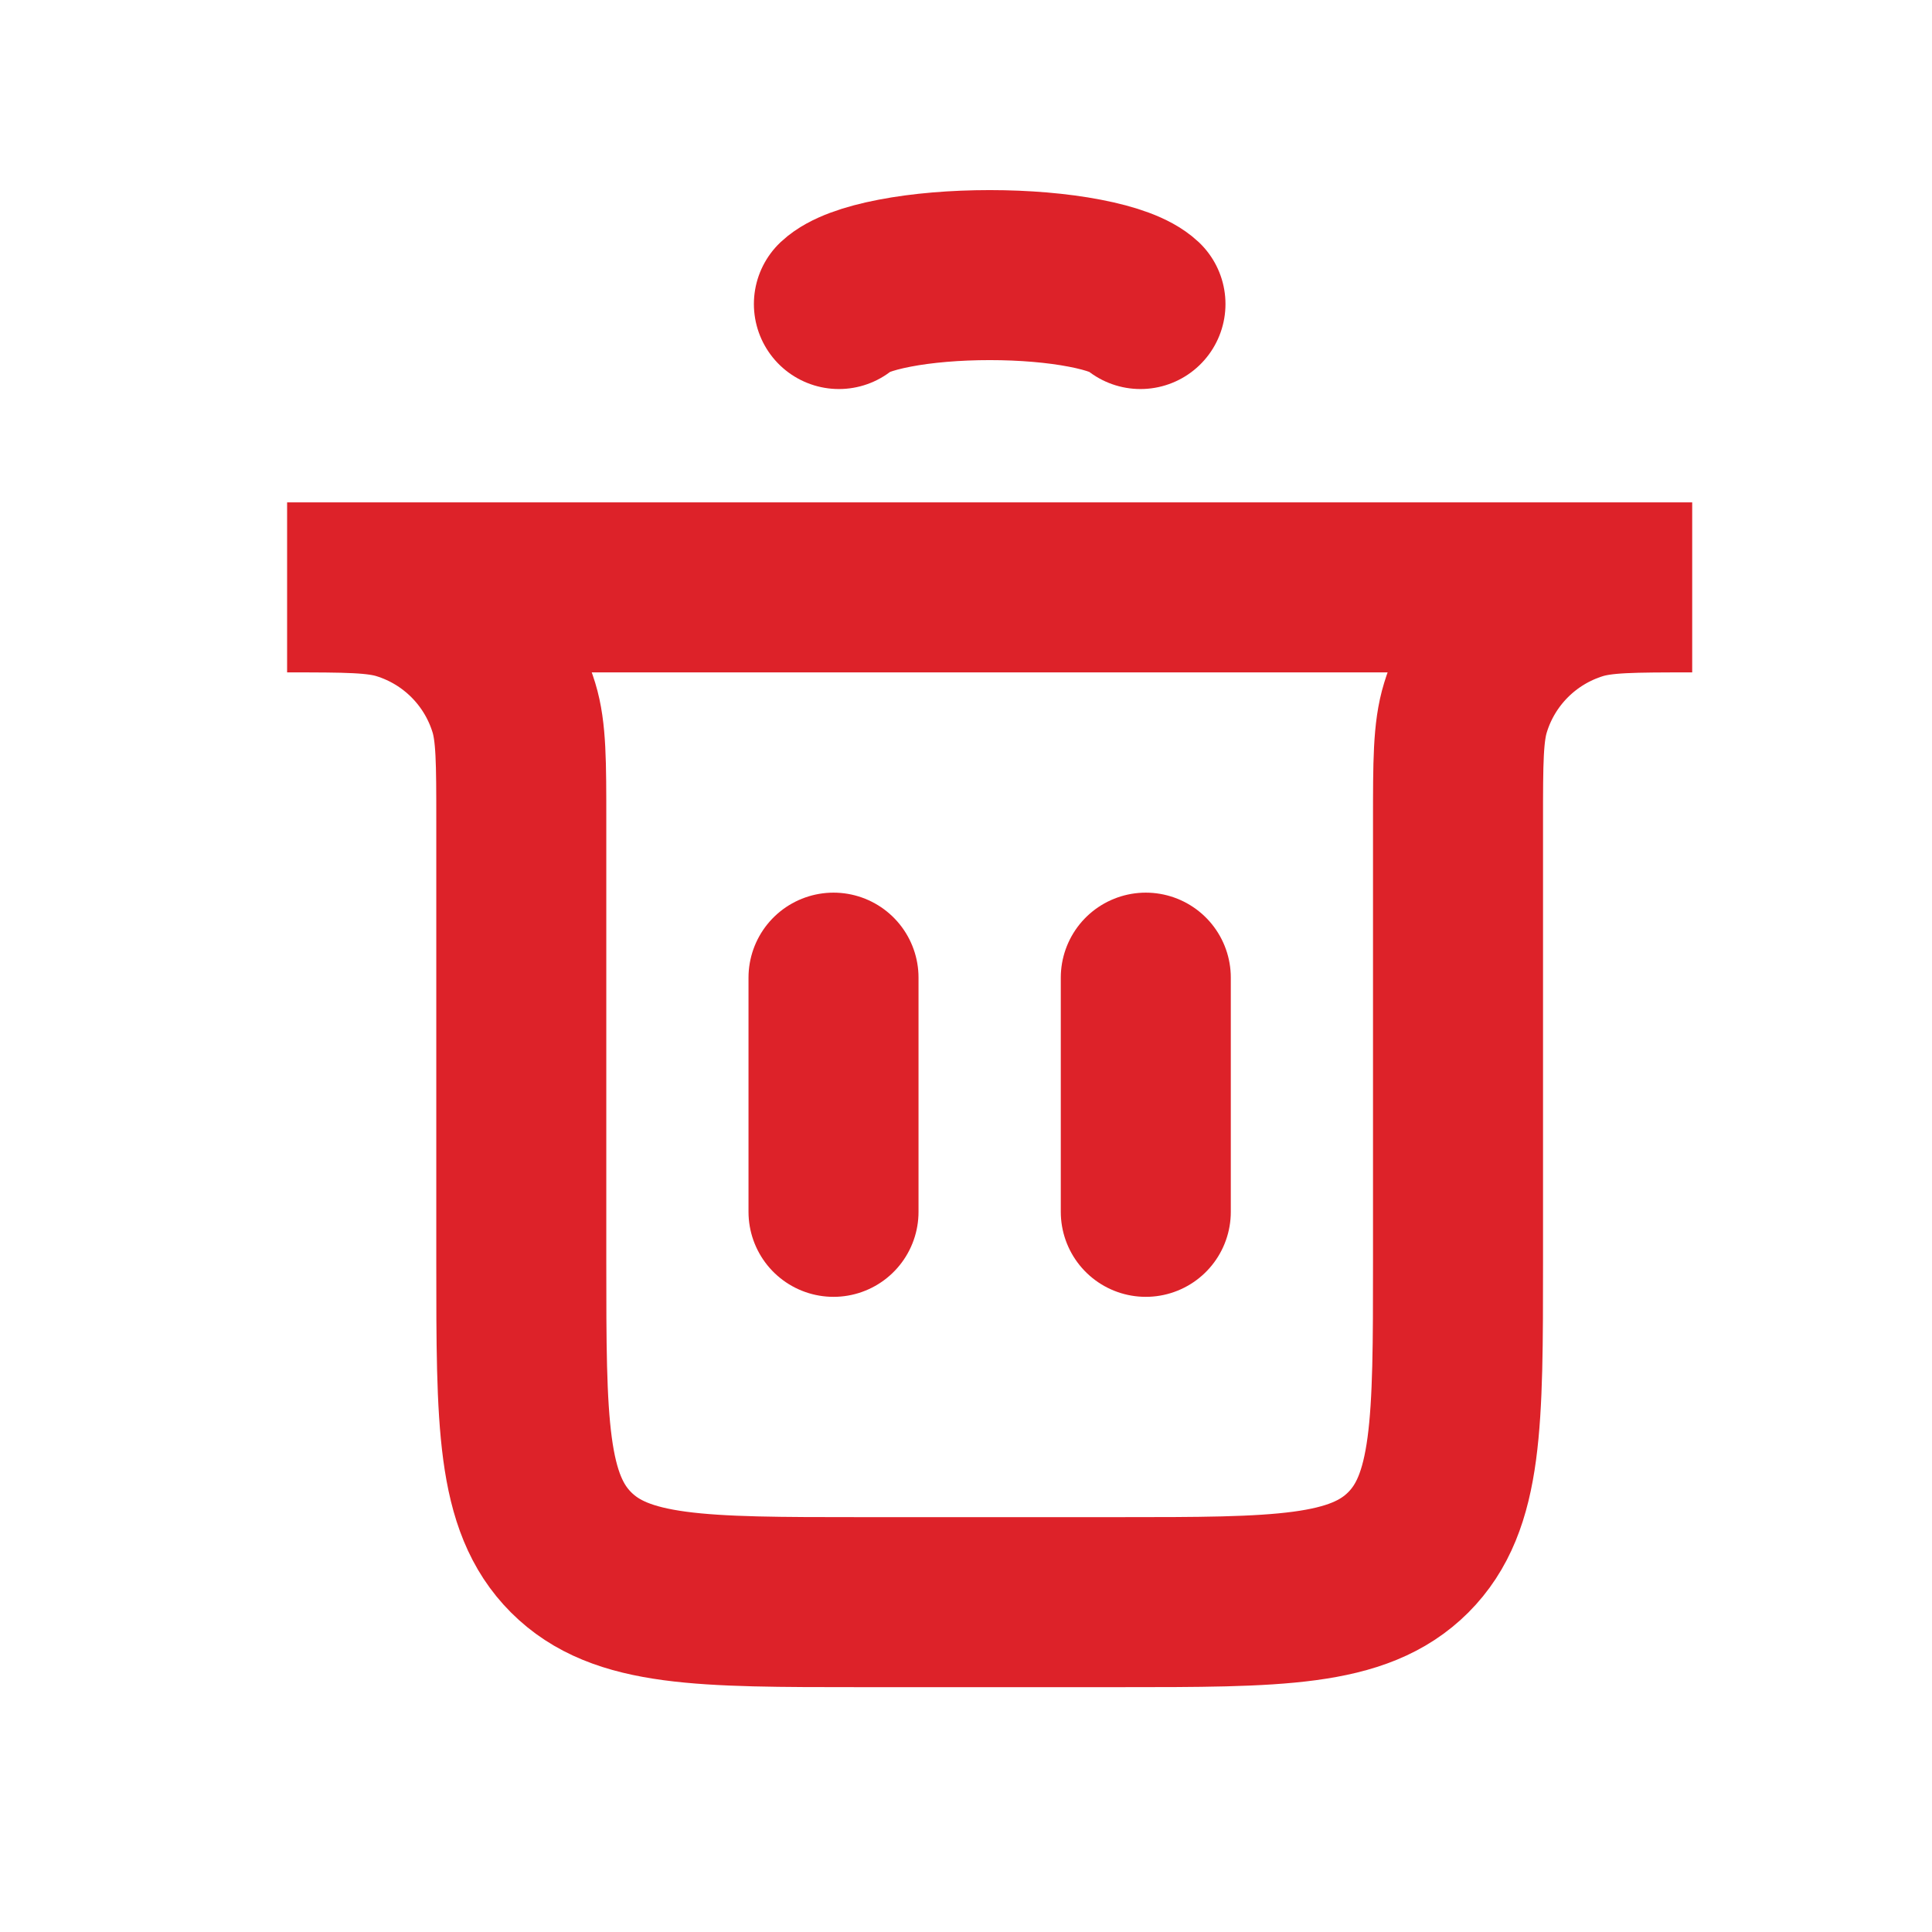 <svg width="33" height="33" viewBox="0 0 33 33" fill="none" xmlns="http://www.w3.org/2000/svg">
<path d="M14.237 20.699L14.237 16.699" stroke="#DD2229" stroke-width="2.904" stroke-linecap="round"/>
<path d="M19.571 20.699L19.571 16.699" stroke="#DD2229" stroke-width="2.904" stroke-linecap="round"/>
<path d="M4.904 10.033H28.904V10.033C27.884 10.033 27.374 10.033 26.959 10.159C26.036 10.442 25.313 11.164 25.031 12.088C24.904 12.502 24.904 13.013 24.904 14.033V21.559C24.904 24.296 24.904 25.665 24.054 26.516C23.203 27.366 21.835 27.366 19.097 27.366H14.711C11.974 27.366 10.605 27.366 9.755 26.516C8.904 25.665 8.904 24.296 8.904 21.559V14.033C8.904 13.013 8.904 12.502 8.778 12.088C8.495 11.164 7.773 10.442 6.849 10.159C6.434 10.033 5.924 10.033 4.904 10.033V10.033Z" stroke="#DD2229" stroke-width="2.904" stroke-linecap="round"/>
<path d="M14.329 5.193C14.481 5.051 14.816 4.926 15.281 4.837C15.747 4.747 16.318 4.699 16.905 4.699C17.492 4.699 18.062 4.747 18.528 4.837C18.994 4.926 19.328 5.051 19.48 5.193" stroke="#DD2229" stroke-width="2.904" stroke-linecap="round"/>
</svg>
